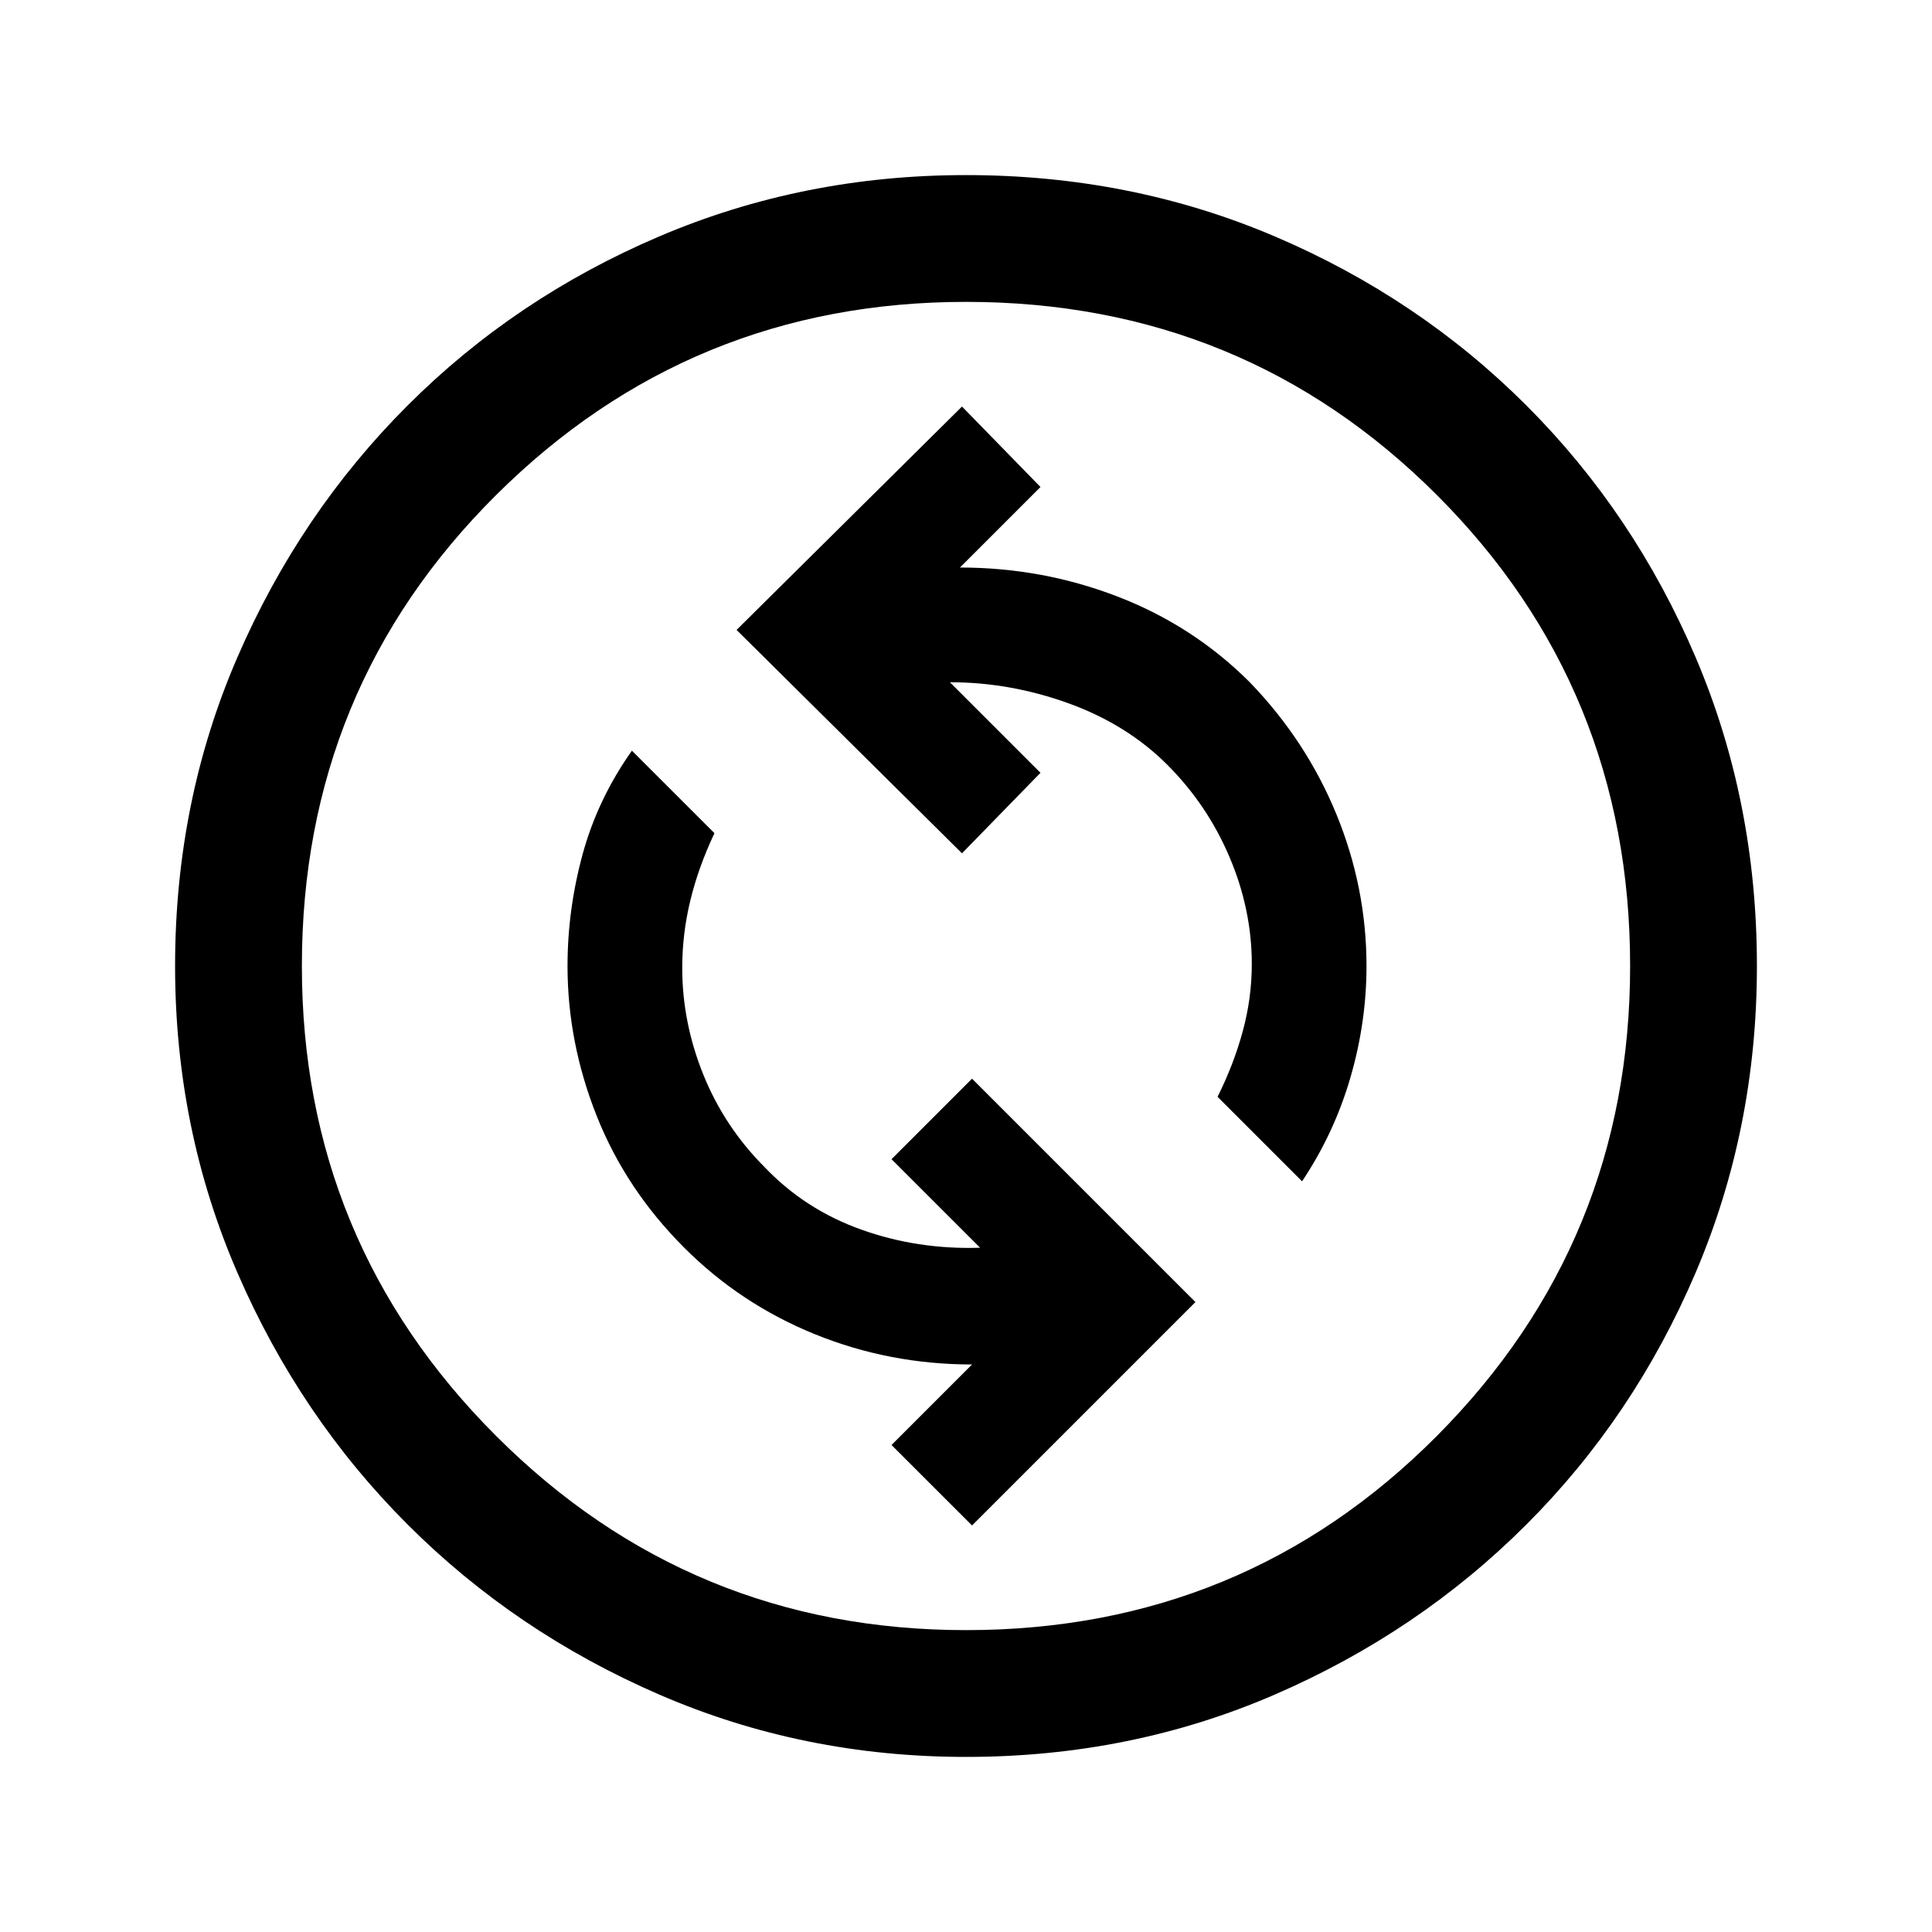 <svg xmlns="http://www.w3.org/2000/svg" height="40" width="40"><path d="m20.125 31.583 4.625-4.625-4.625-4.625L18.458 24l1.834 1.833q-1.292.042-2.459-.375-1.166-.416-2-1.291-.833-.834-1.271-1.917-.437-1.083-.437-2.208 0-.709.167-1.396.166-.688.5-1.396l-1.709-1.708q-.708 1-1.021 2.146-.312 1.145-.312 2.312 0 1.583.604 3.104.604 1.521 1.813 2.729 1.166 1.167 2.708 1.792 1.542.625 3.25.625l-1.667 1.667Zm6.833-7.125q.667-1 1-2.146.334-1.145.334-2.312 0-1.625-.625-3.146t-1.792-2.729q-1.167-1.167-2.729-1.771-1.563-.604-3.271-.604l1.667-1.667-1.625-1.666-4.667 4.625 4.667 4.625L21.542 16l-1.875-1.875q1.25 0 2.458.437 1.208.438 2.042 1.271.833.834 1.291 1.917.459 1.083.459 2.208 0 .709-.188 1.396-.187.688-.521 1.354ZM20 36.375q-3.375 0-6.354-1.292-2.979-1.291-5.208-3.521-2.23-2.229-3.521-5.208Q3.625 23.375 3.625 20q0-3.417 1.292-6.396 1.291-2.979 3.521-5.208 2.229-2.229 5.208-3.5T20 3.625q3.417 0 6.396 1.271t5.208 3.5q2.229 2.229 3.5 5.208T36.375 20q0 3.375-1.271 6.354t-3.5 5.208q-2.229 2.23-5.208 3.521-2.979 1.292-6.396 1.292Zm0-2.625q5.75 0 9.75-4.021t4-9.729q0-5.75-4-9.75t-9.75-4q-5.708 0-9.729 4-4.021 4-4.021 9.75 0 5.708 4.021 9.729Q14.292 33.75 20 33.75ZM20 20Z"/></svg>